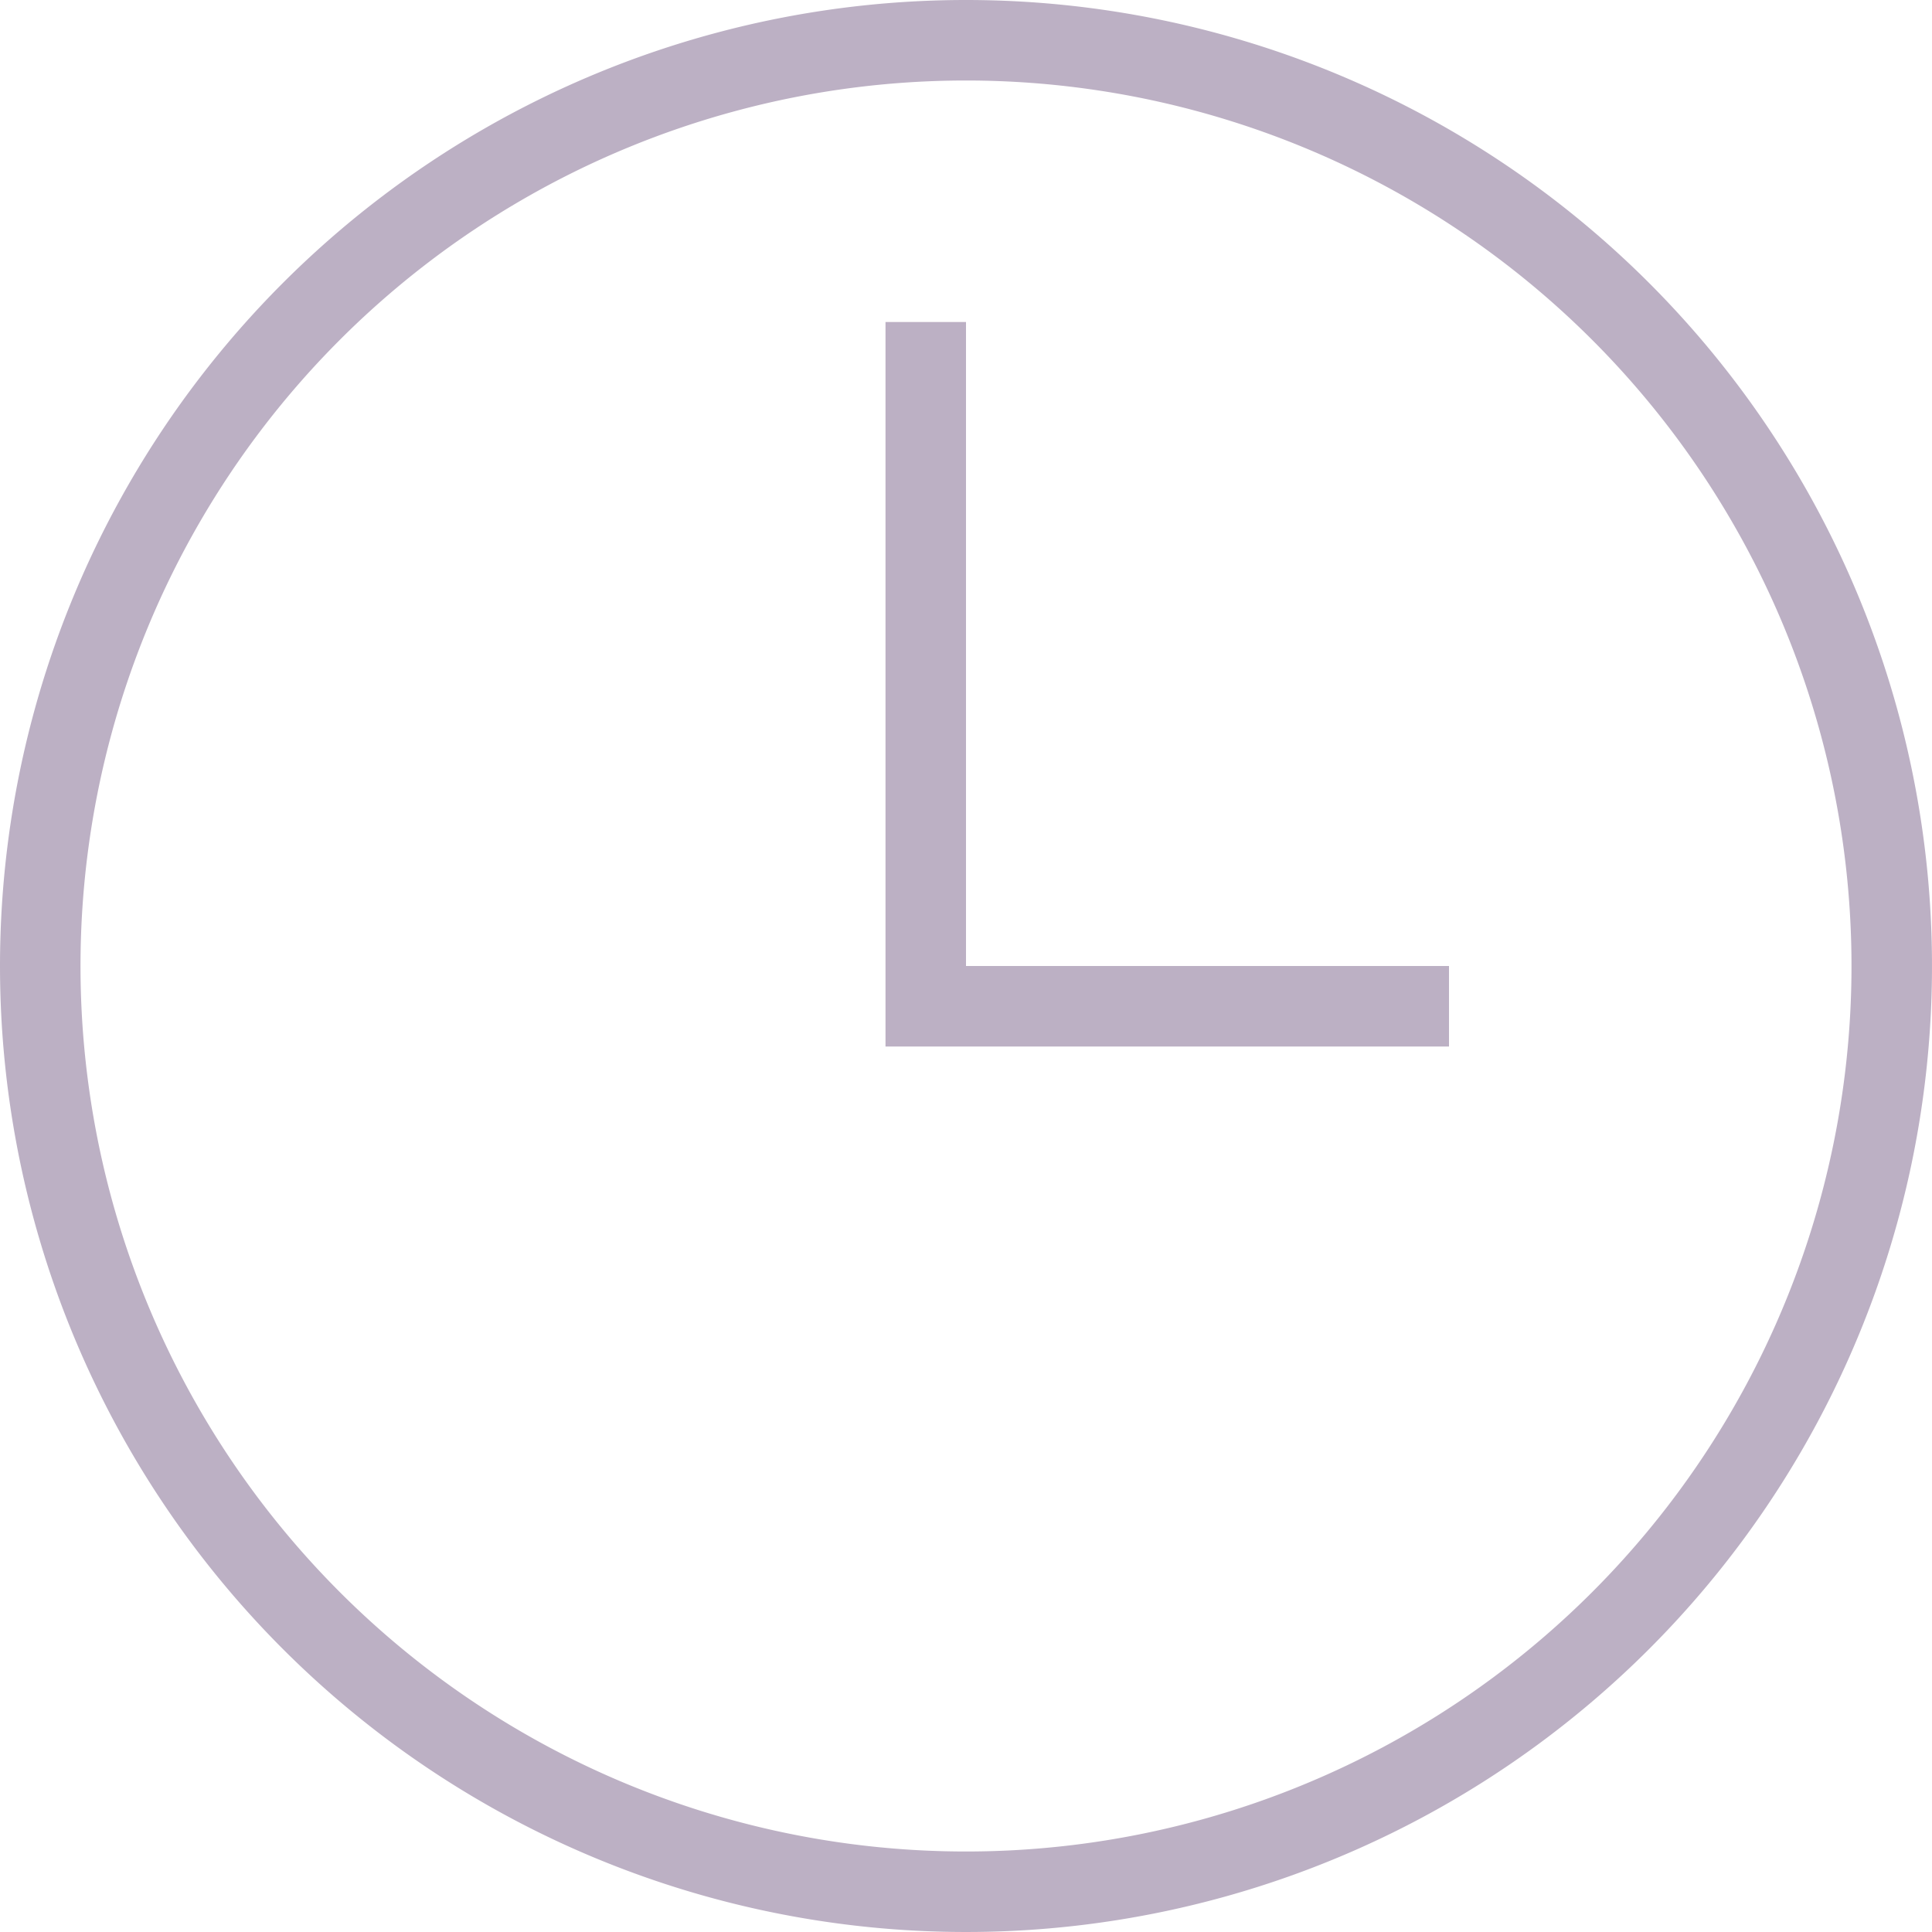 <svg xmlns="http://www.w3.org/2000/svg" viewBox="0 0 24 24"><defs><style>.a{fill:#bcb0c4;fill-rule:evenodd;}</style></defs><title>clock</title><path class="a" d="M12,0A12,12,0,1,1,0,12,12,12,0,0,1,12,0Zm0,1A11,11,0,1,1,1,12,11,11,0,0,1,12,1Zm0,11h6v1H11V4h1v8Z"/></svg>